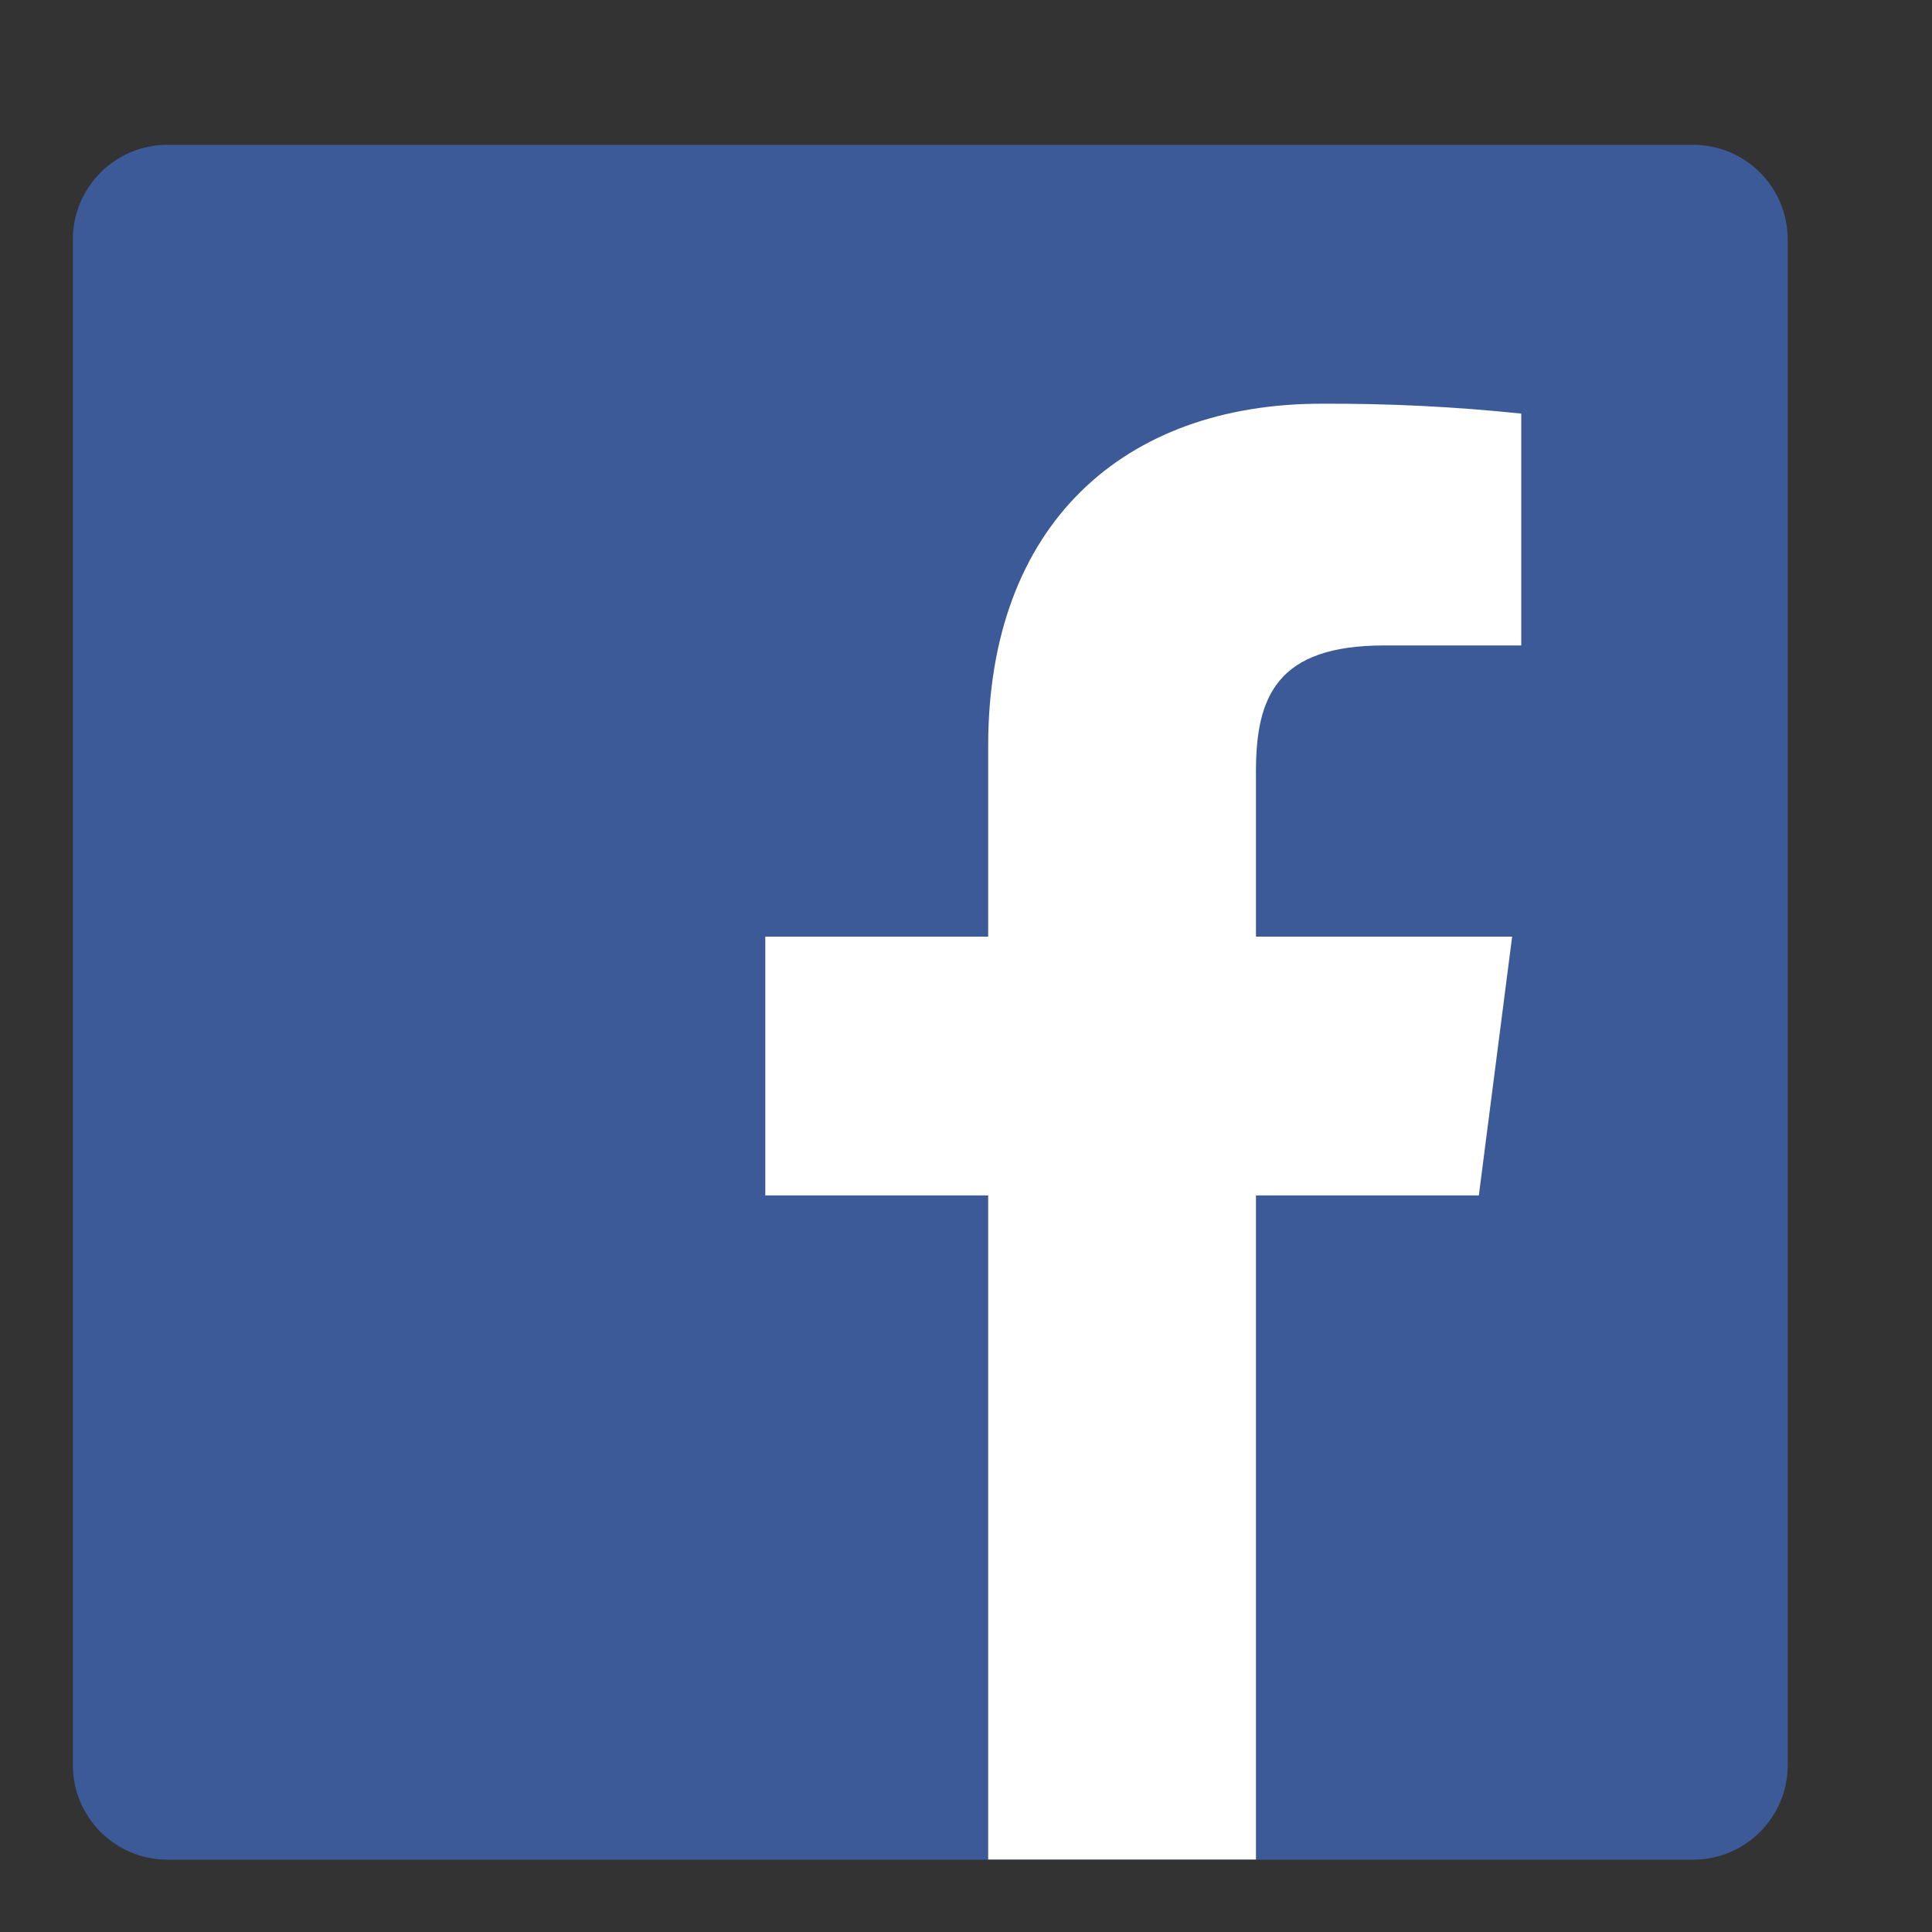 <svg width="25" height="25" viewBox="0 0 25 25" fill="none" xmlns="http://www.w3.org/2000/svg">
<rect x="0" y="0" width="25" height="25" fill="#333333" stroke="none"/>
<g clip-path="url(#clip0_115_146)">
<path d="M21.909 1.874H2.167C1.491 1.874 0.943 2.422 0.943 3.098V22.84C0.943 23.516 1.491 24.064 2.167 24.064H21.909C22.585 24.064 23.133 23.516 23.133 22.84V3.098C23.133 2.422 22.585 1.874 21.909 1.874Z" fill="#3D5A98"/>
<path d="M16.252 24.062V15.469H19.136L19.567 12.12H16.252V9.983C16.252 9.014 16.522 8.352 17.911 8.352H19.685V5.352C18.826 5.262 17.963 5.22 17.1 5.224C14.546 5.224 12.787 6.78 12.787 9.651V12.12H9.903V15.469H12.787V24.062H16.252Z" fill="white"/>
</g>
<defs>
<clipPath id="clip0_115_146">
<rect width="24" height="24" fill="white" transform="translate(0.037 0.968)"/>
</clipPath>
</defs>
</svg>
